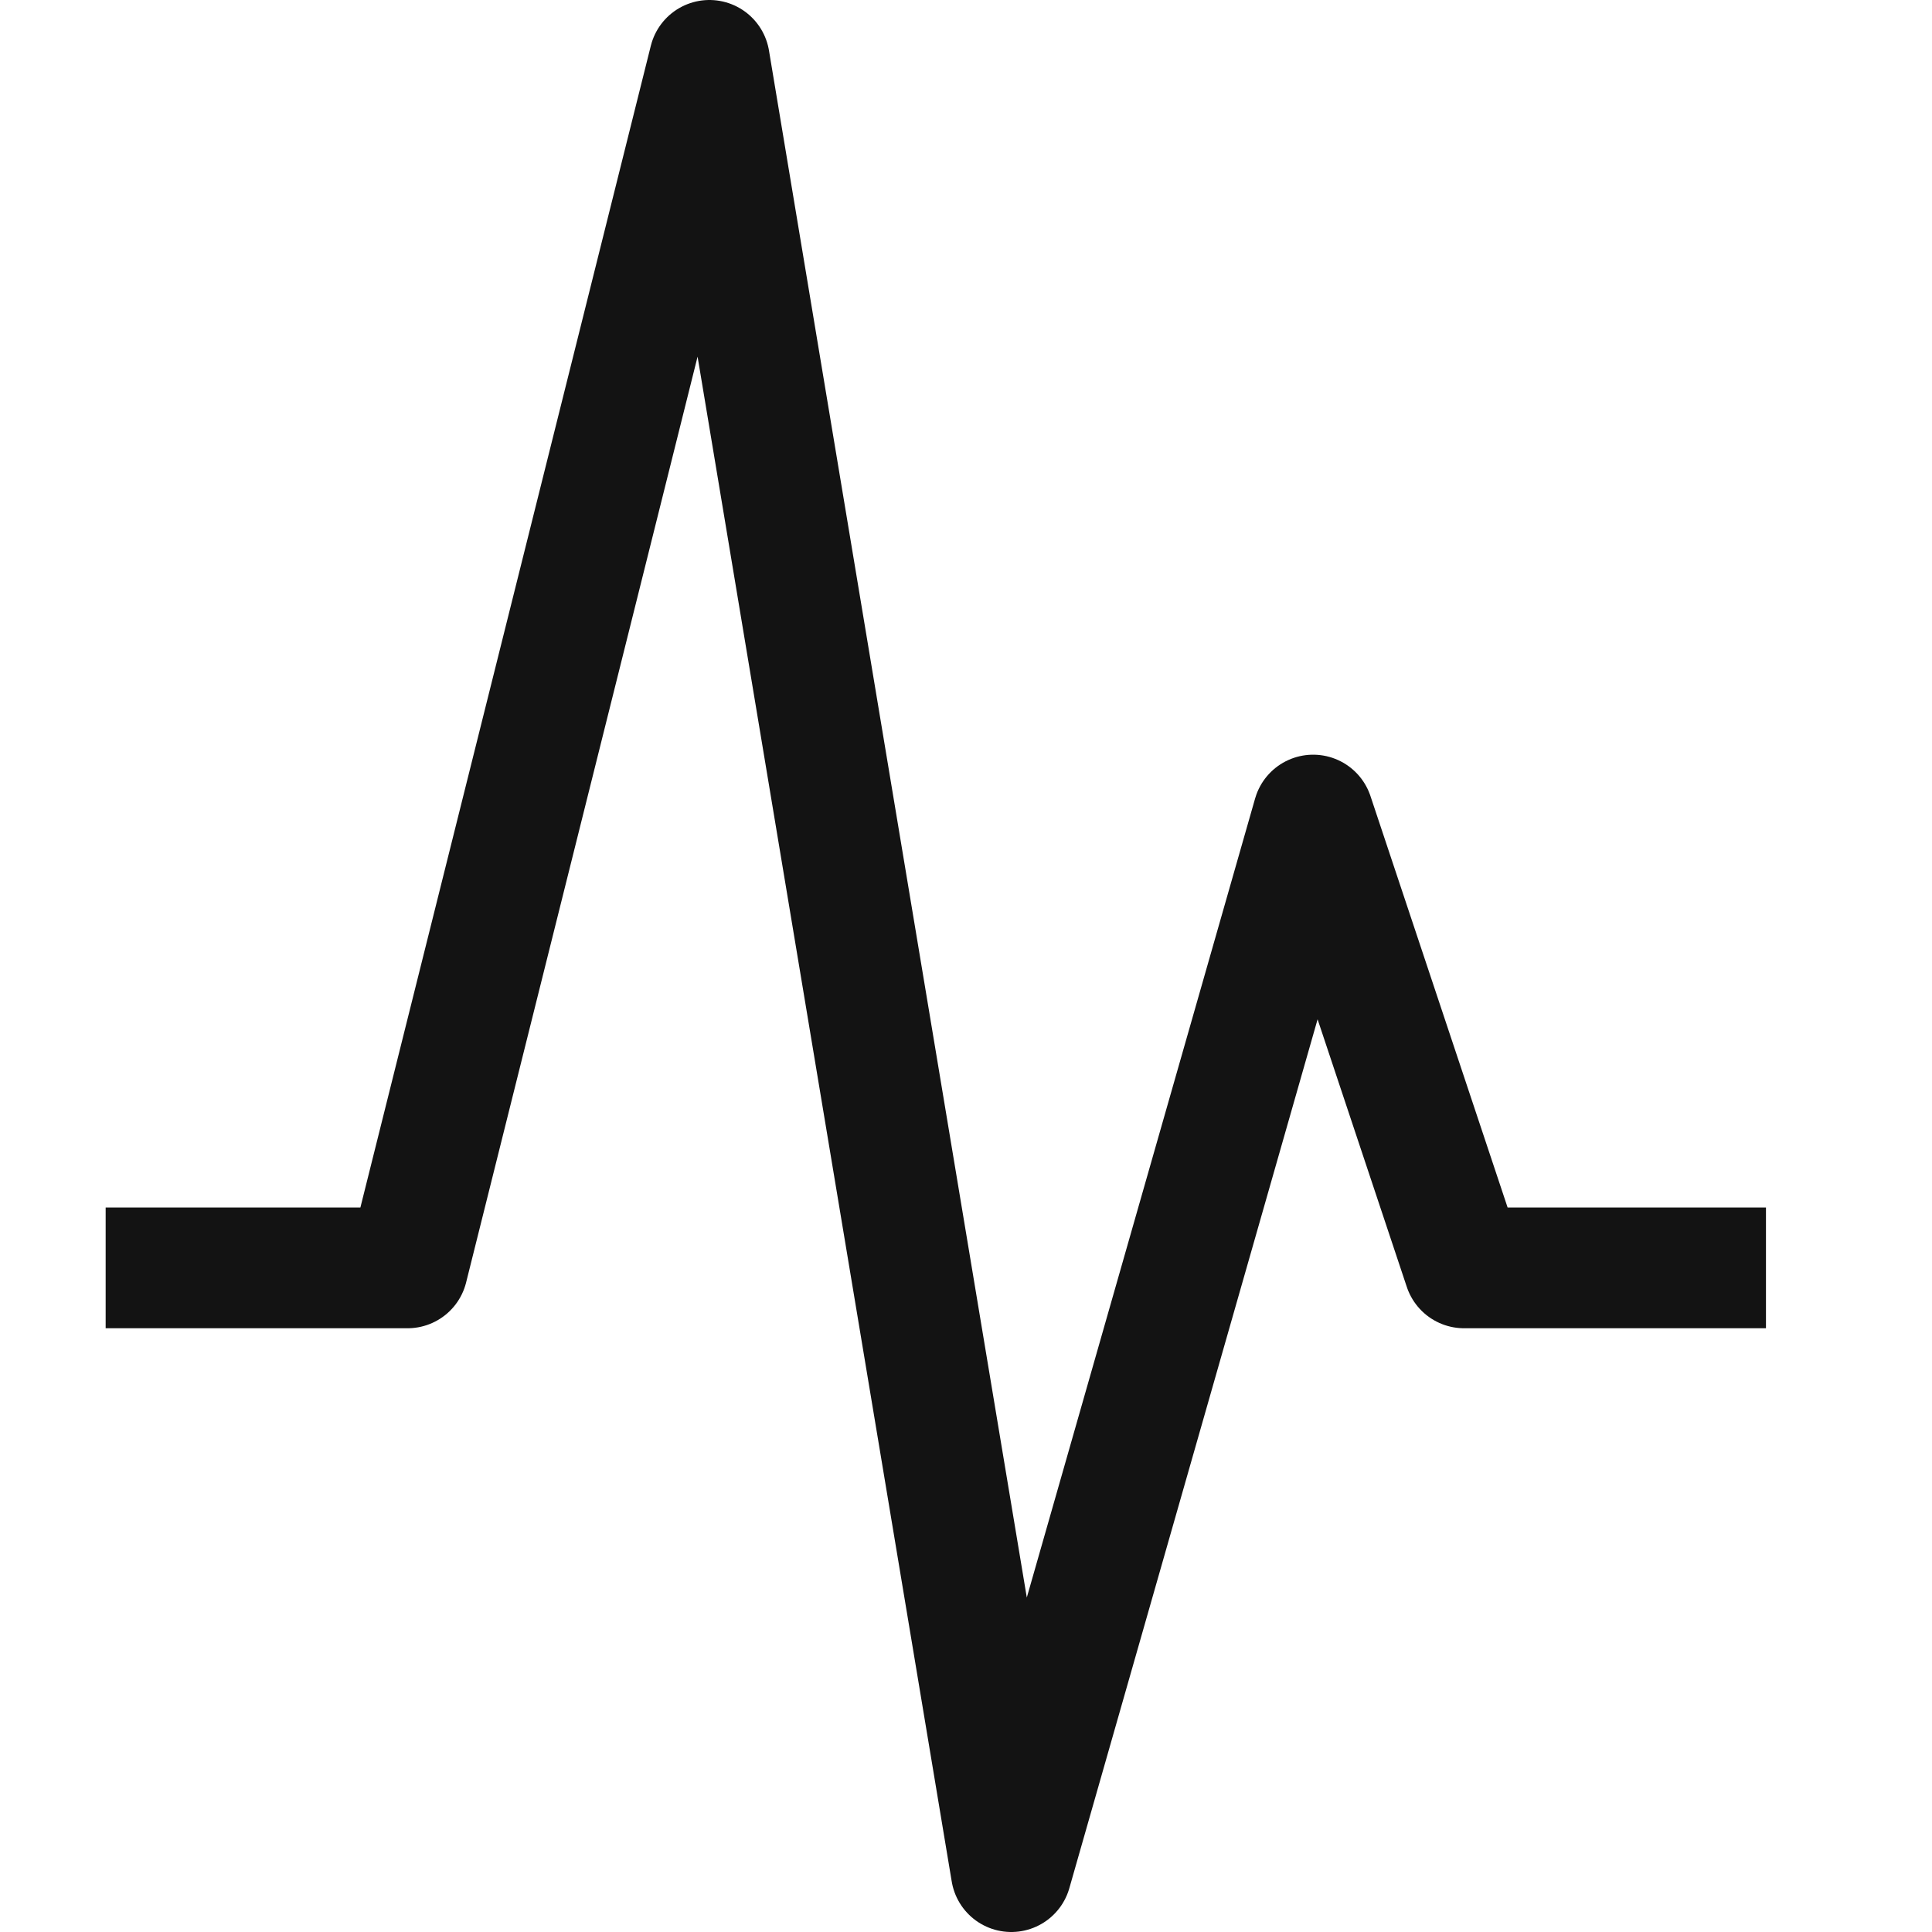 <svg width="16" height="16" viewBox="0 0 16 16" fill="none" xmlns="http://www.w3.org/2000/svg">
<path d="M0.875 10.5H3.375L5.875 0.5L8.375 15.5L10.875 6.75L12.125 10.5H14.625" stroke="#131313" strokeLinecap="round" stroke-linejoin="round"/>
</svg>
